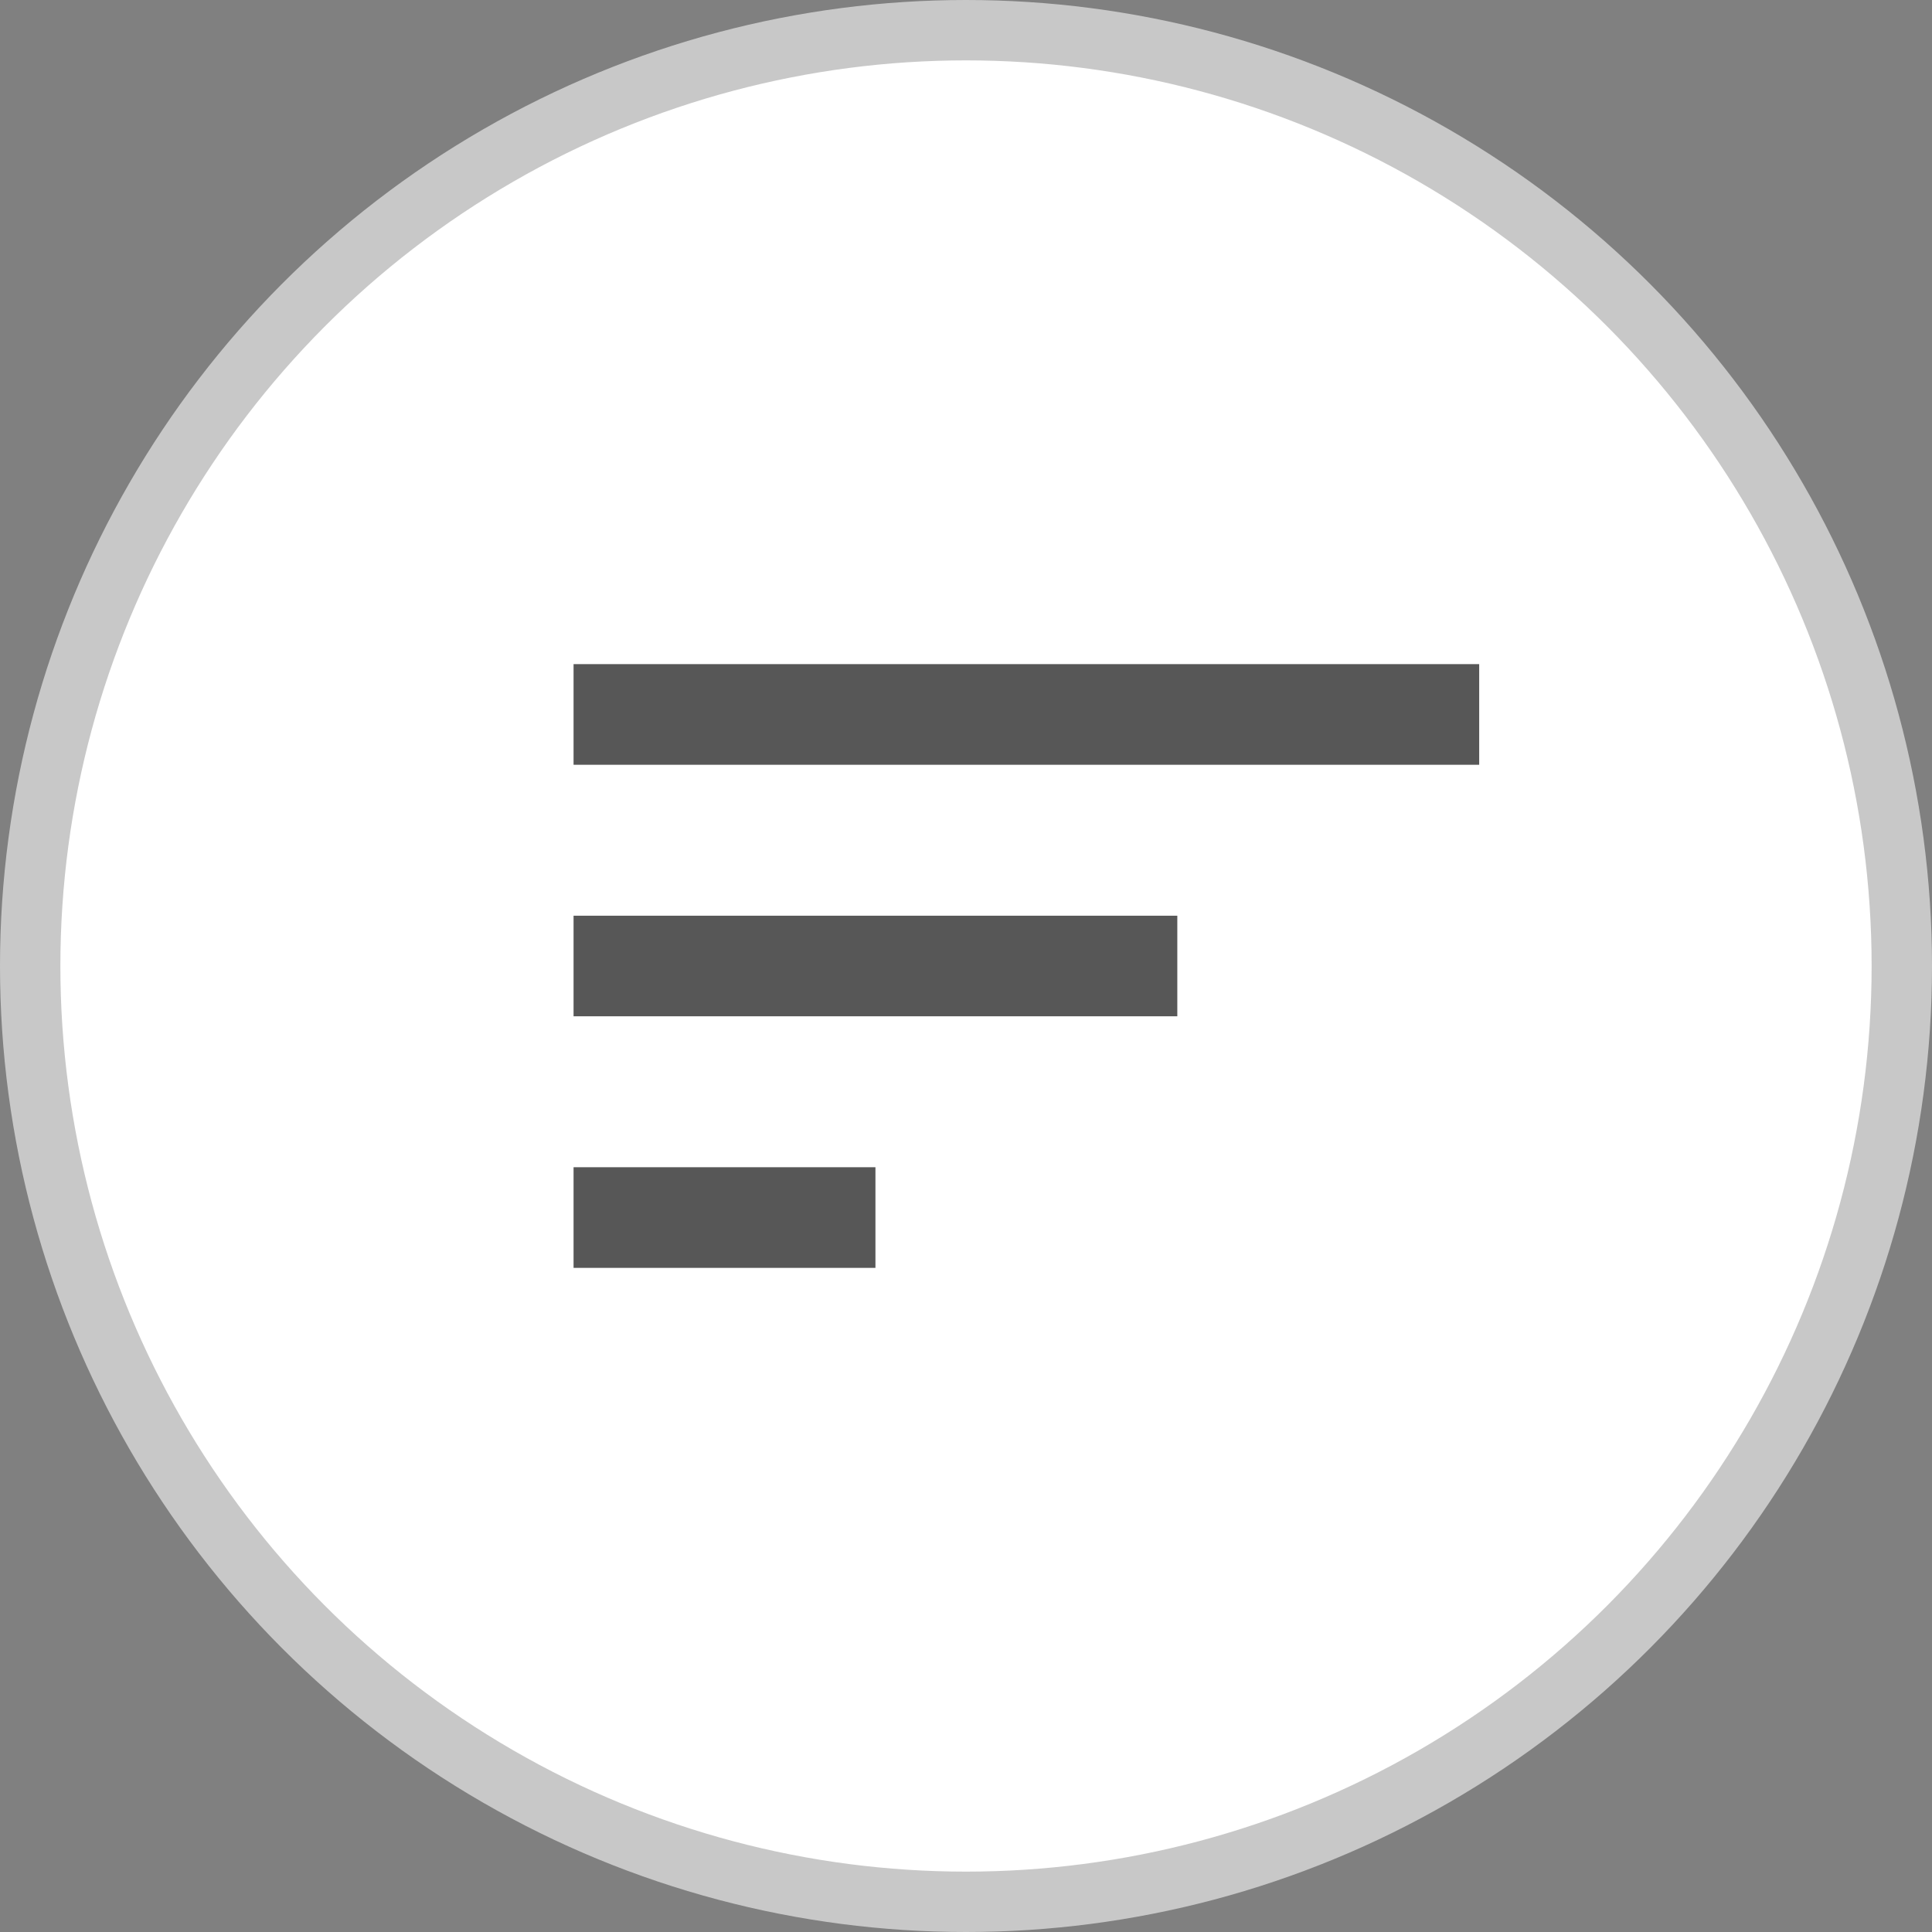 <svg width="32" height="32" viewBox="0 0 32 32" fill="none" xmlns="http://www.w3.org/2000/svg">
<rect x="0" y="0" width="32" height="32" fill="#808080" stroke="none"/>
<circle cx="16" cy="16" r="15.5" fill="white" stroke="#C8C8C8"/>
<path d="M9.5 21H14.5V19.333H9.5V21ZM9.5 11V12.667H24.5V11H9.5ZM9.5 16.833H19.5V15.167H9.5V16.833Z" fill="#575757"/>
</svg>
